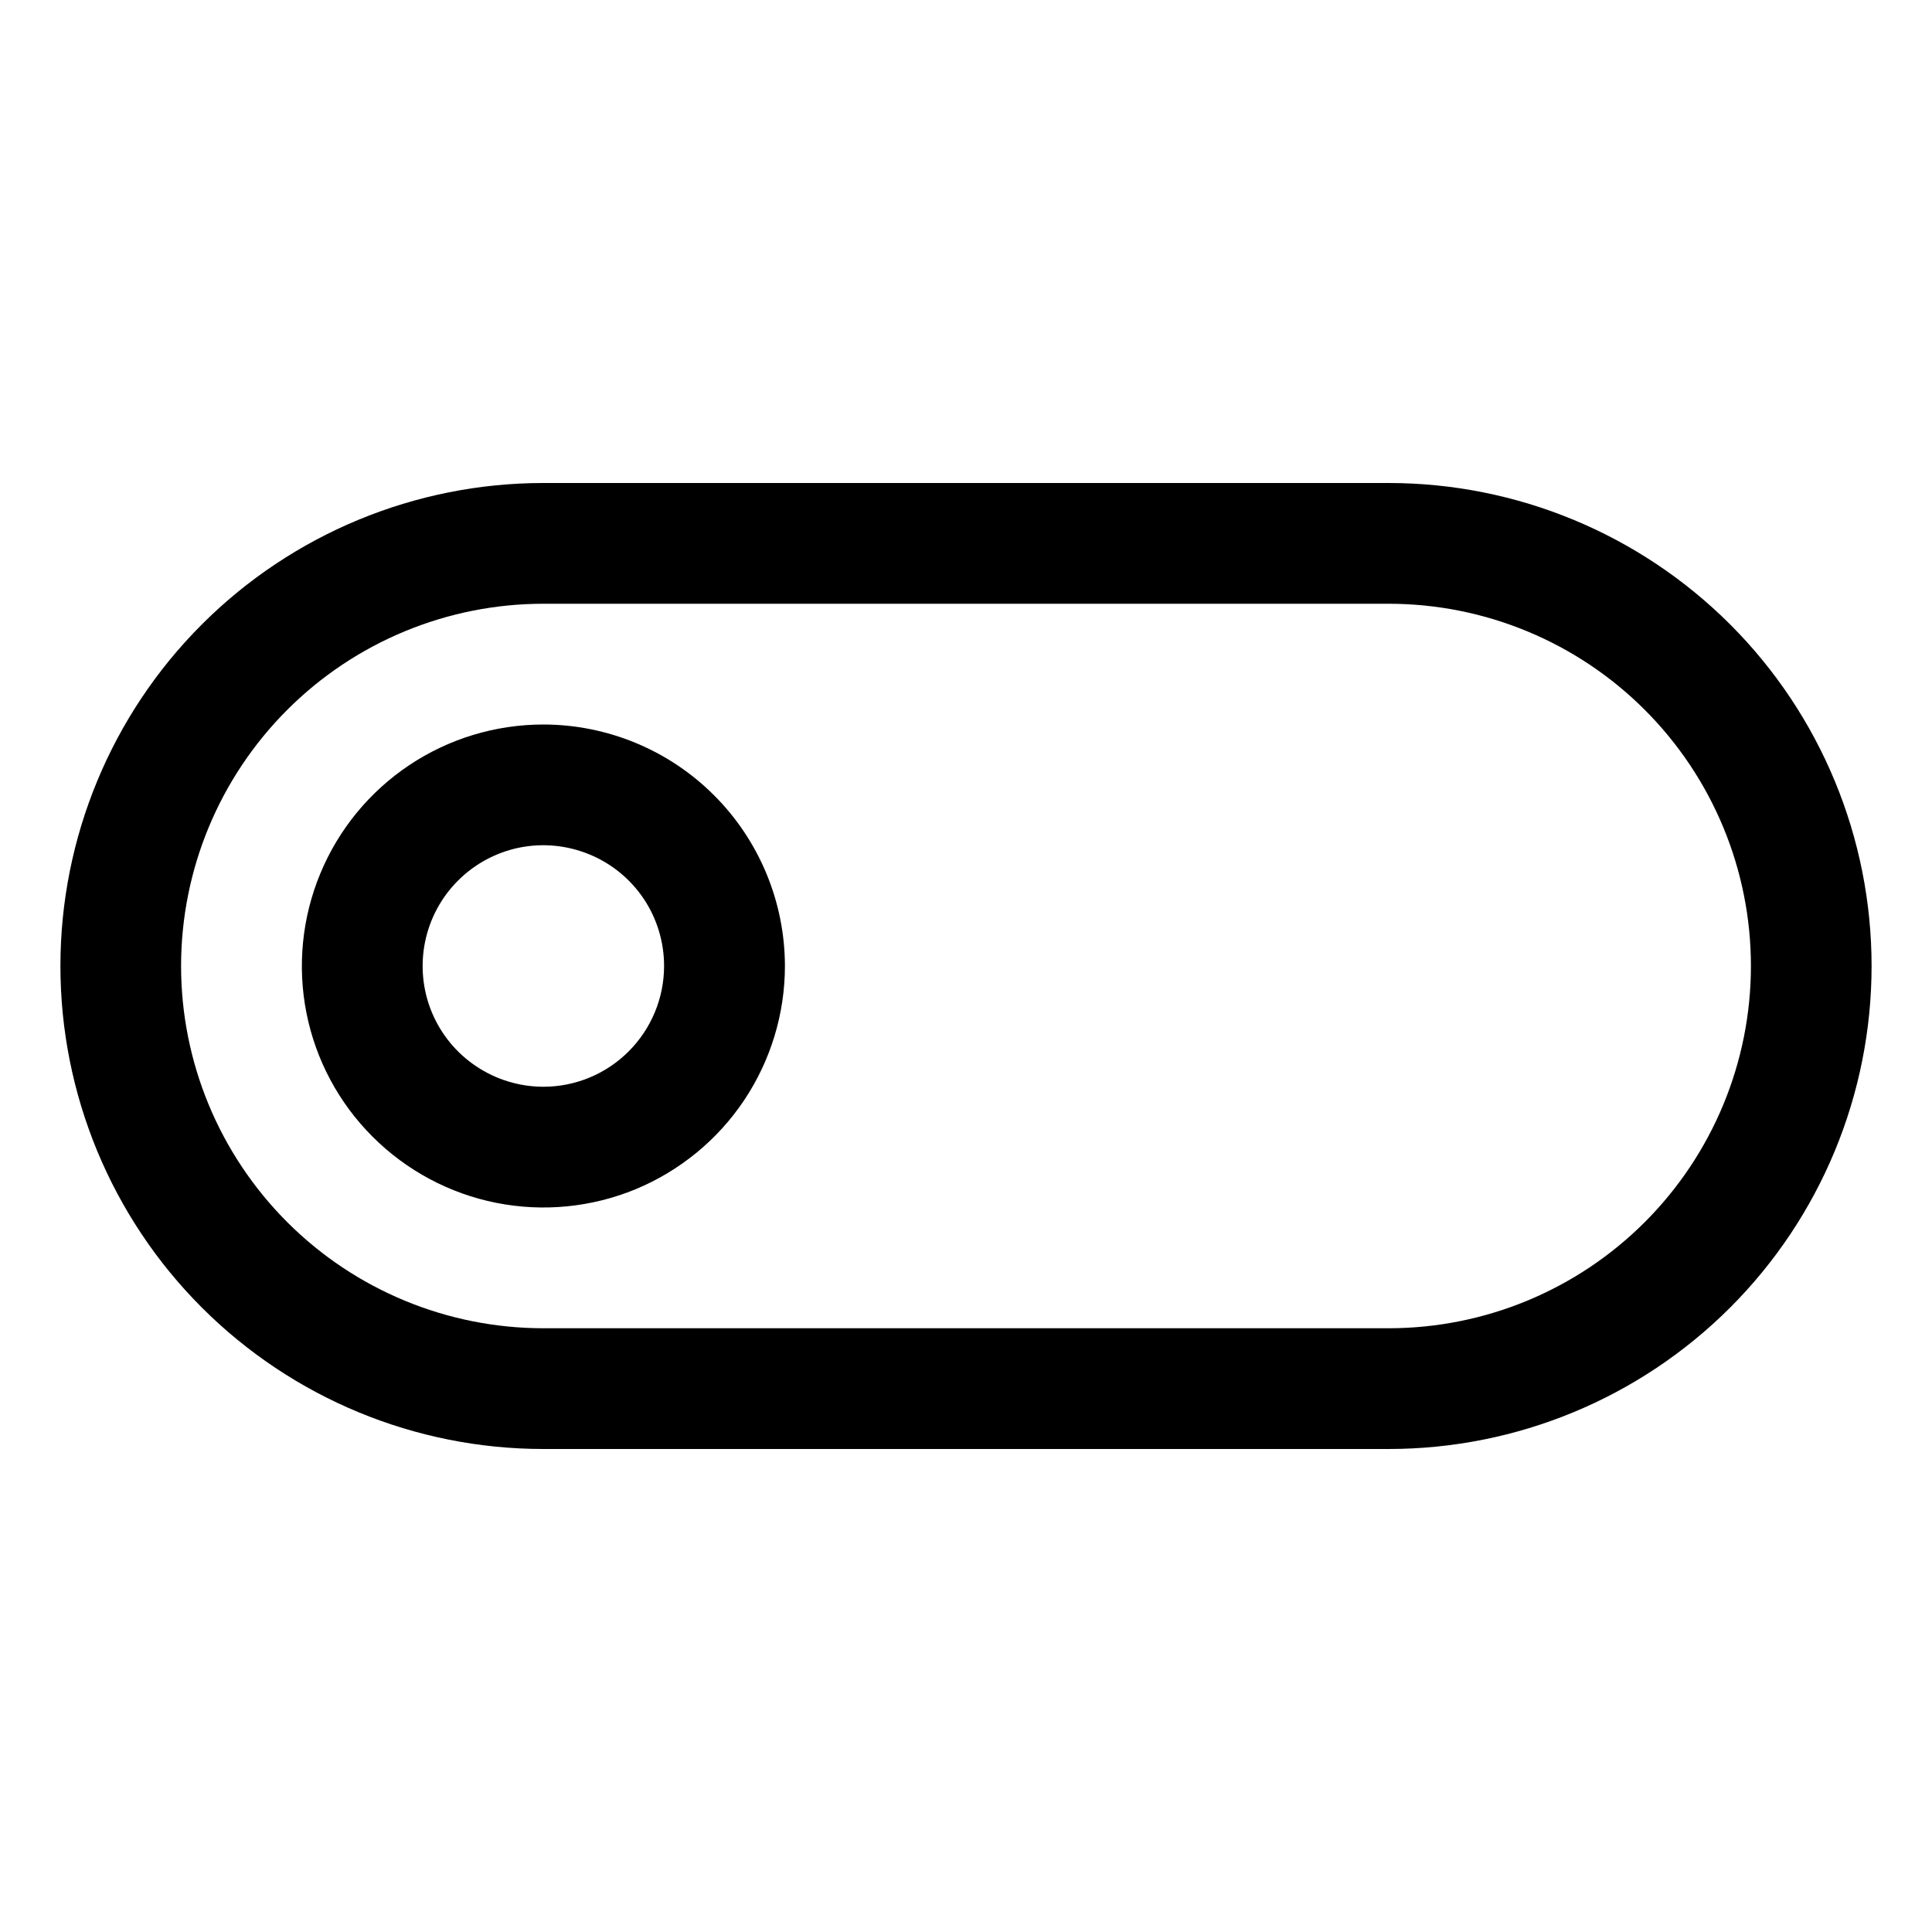 <svg width="22" height="22" viewBox="0 0 22 22" fill="none" xmlns="http://www.w3.org/2000/svg">
<path d="M15.812 5.5H6.188C4.729 5.5 3.33 6.079 2.298 7.111C1.267 8.142 0.688 9.541 0.688 11C0.688 12.459 1.267 13.858 2.298 14.889C3.33 15.921 4.729 16.5 6.188 16.5H15.812C17.271 16.5 18.67 15.921 19.702 14.889C20.733 13.858 21.312 12.459 21.312 11C21.312 9.541 20.733 8.142 19.702 7.111C18.67 6.079 17.271 5.5 15.812 5.5ZM15.812 15.125H6.188C5.093 15.125 4.044 14.69 3.271 13.917C2.497 13.143 2.062 12.094 2.062 11C2.062 9.906 2.497 8.857 3.271 8.083C4.044 7.31 5.093 6.875 6.188 6.875H15.812C16.907 6.875 17.956 7.31 18.729 8.083C19.503 8.857 19.938 9.906 19.938 11C19.938 12.094 19.503 13.143 18.729 13.917C17.956 14.69 16.907 15.125 15.812 15.125Z" fill="black"/>
<path d="M6.188 8.25C5.644 8.25 5.112 8.411 4.66 8.713C4.207 9.016 3.855 9.445 3.647 9.948C3.439 10.45 3.384 11.003 3.49 11.537C3.596 12.07 3.858 12.56 4.243 12.944C4.628 13.329 5.118 13.591 5.651 13.697C6.184 13.803 6.737 13.749 7.24 13.541C7.742 13.332 8.172 12.98 8.474 12.528C8.776 12.076 8.938 11.544 8.938 11C8.937 10.271 8.647 9.572 8.131 9.056C7.616 8.541 6.917 8.251 6.188 8.25ZM6.188 12.375C5.916 12.375 5.65 12.294 5.424 12.143C5.197 11.992 5.021 11.777 4.917 11.526C4.813 11.275 4.786 10.998 4.839 10.732C4.892 10.465 5.023 10.22 5.215 10.028C5.408 9.835 5.653 9.704 5.919 9.651C6.186 9.598 6.462 9.626 6.714 9.73C6.965 9.834 7.18 10.01 7.331 10.236C7.482 10.462 7.562 10.728 7.562 11C7.562 11.364 7.417 11.714 7.159 11.972C6.902 12.23 6.552 12.375 6.188 12.375Z" fill="black"/>
</svg>

